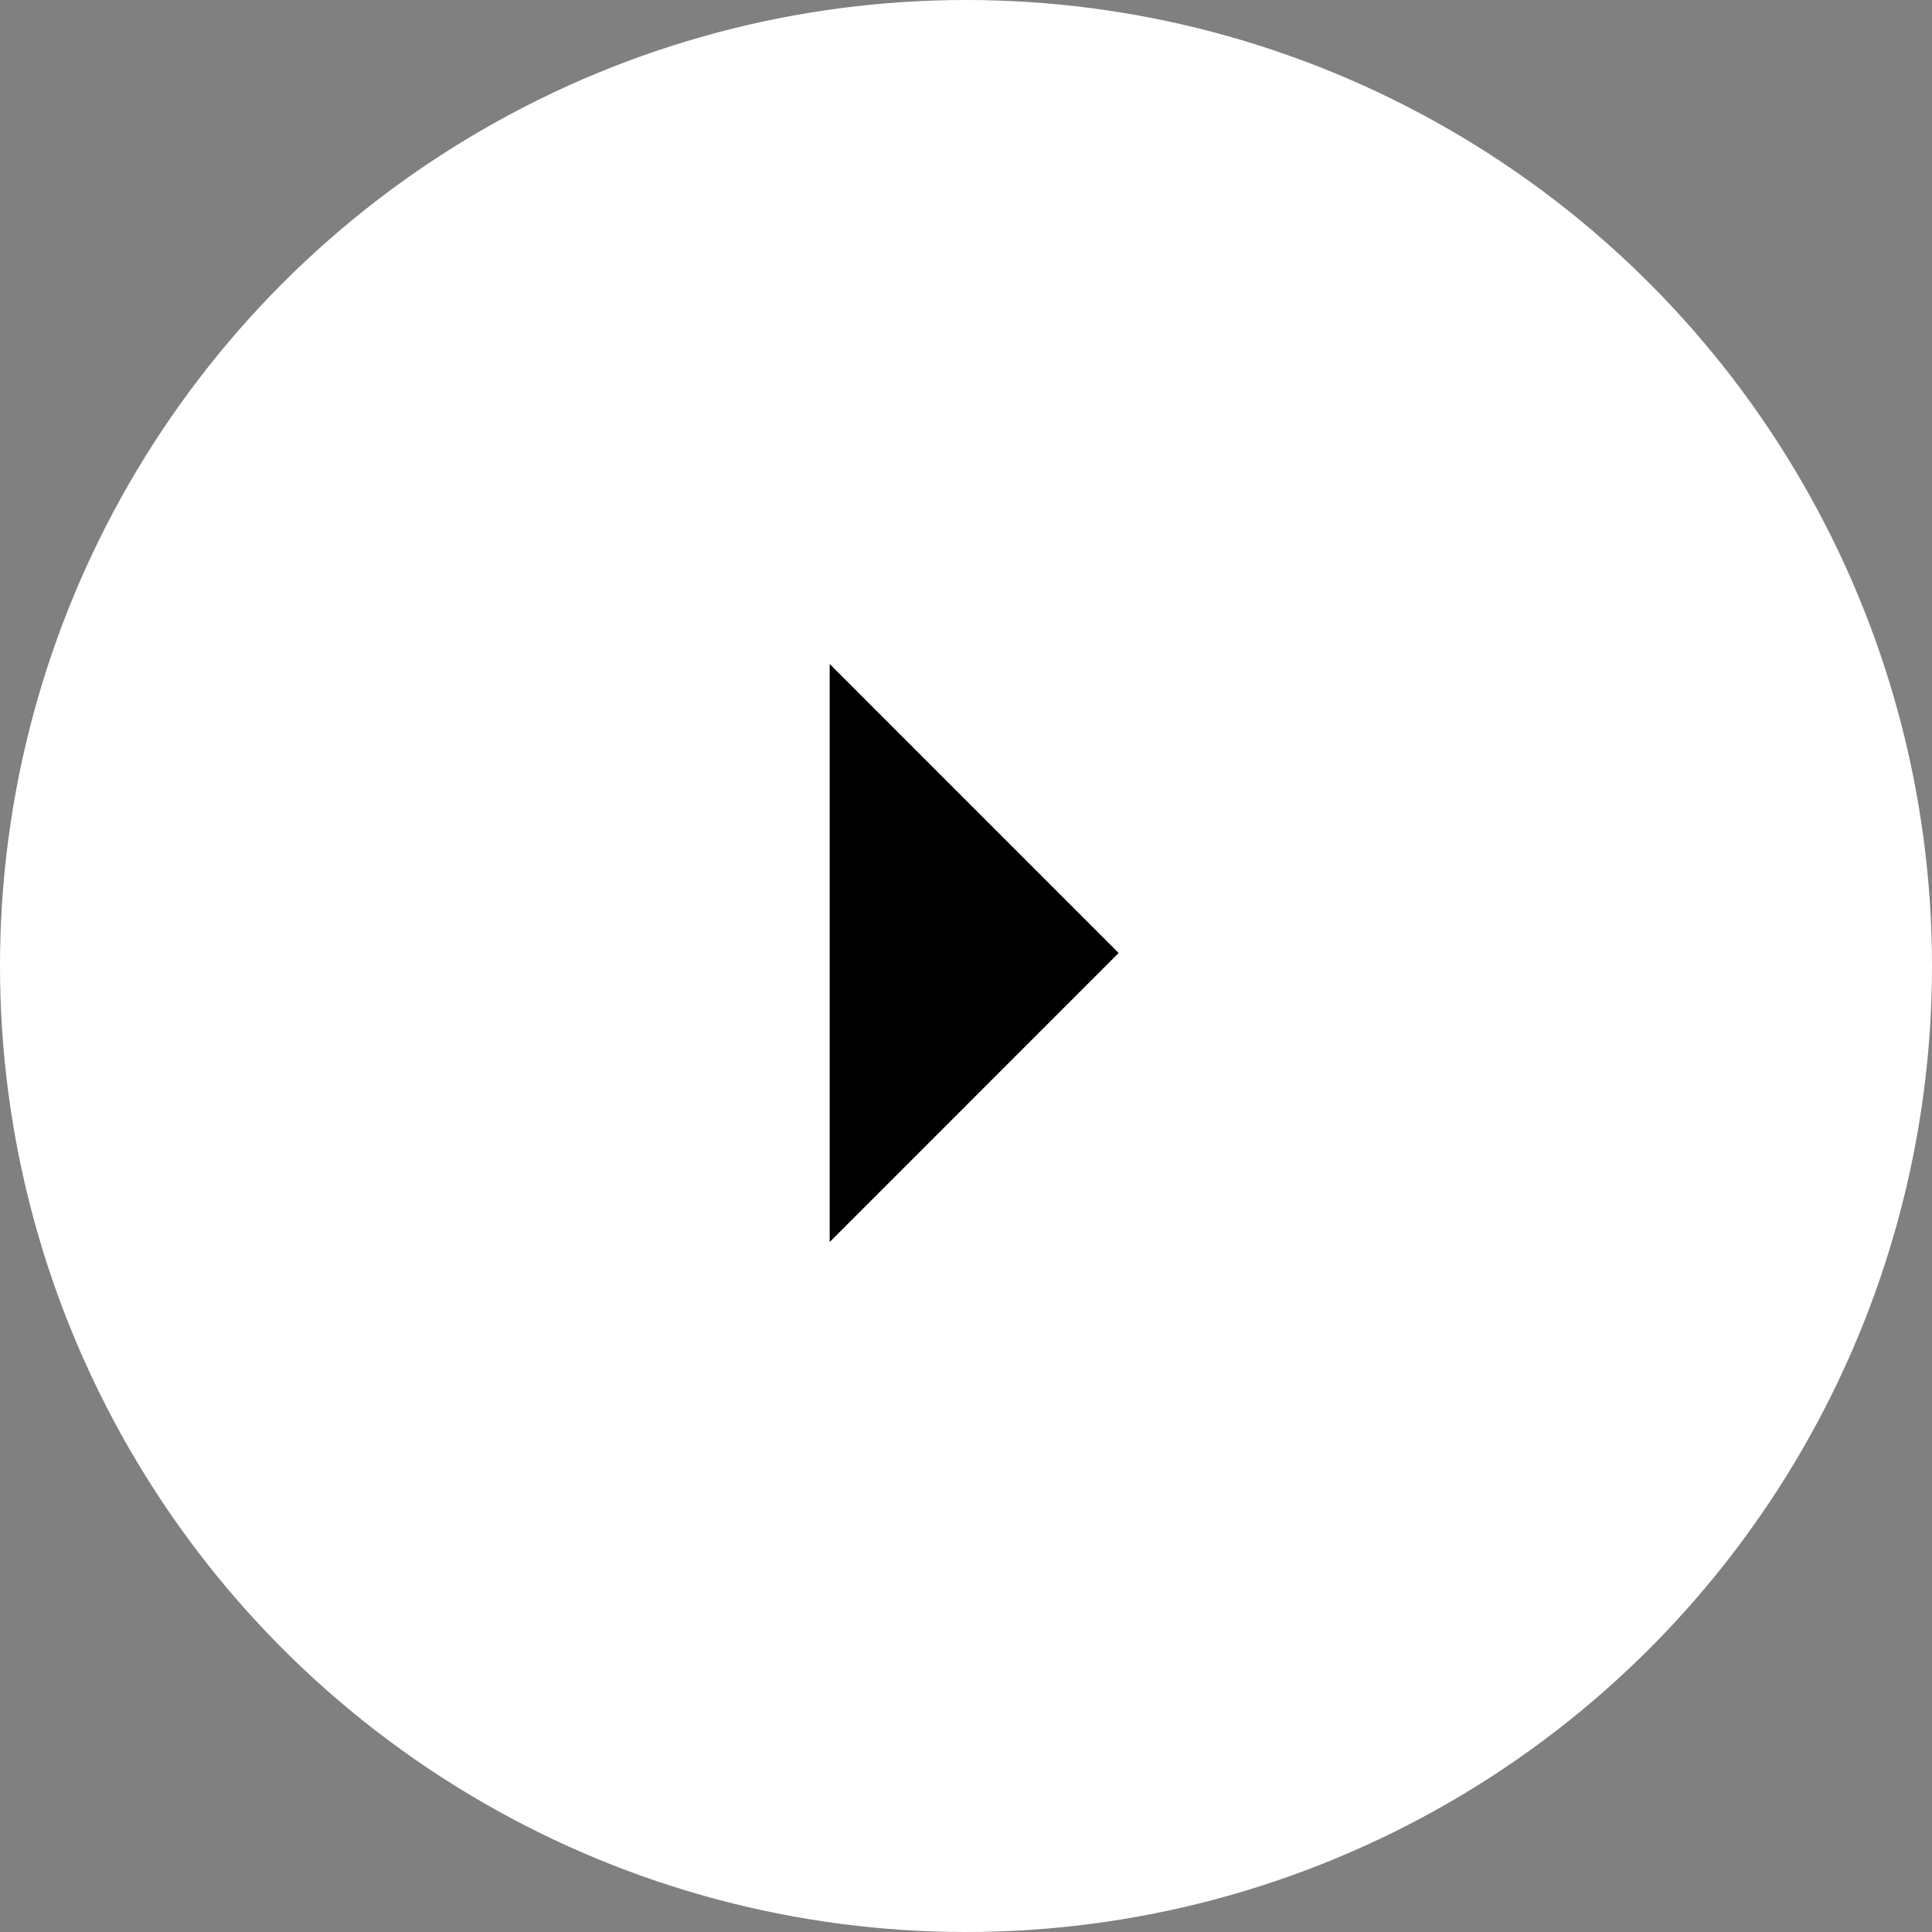 <svg width="63" height="63" viewBox="0 0 63 63" fill="none" xmlns="http://www.w3.org/2000/svg">
<rect x="0" y="0" width="63" height="63" fill="#808080" stroke="none"/>
<circle cx="31.5" cy="31.5" r="31.5" fill="white"/>
<path fill-rule="evenodd" clip-rule="evenodd" d="M36.478 31.076L27.055 21.652V40.5L36.478 31.076Z" fill="black"/>
</svg>
